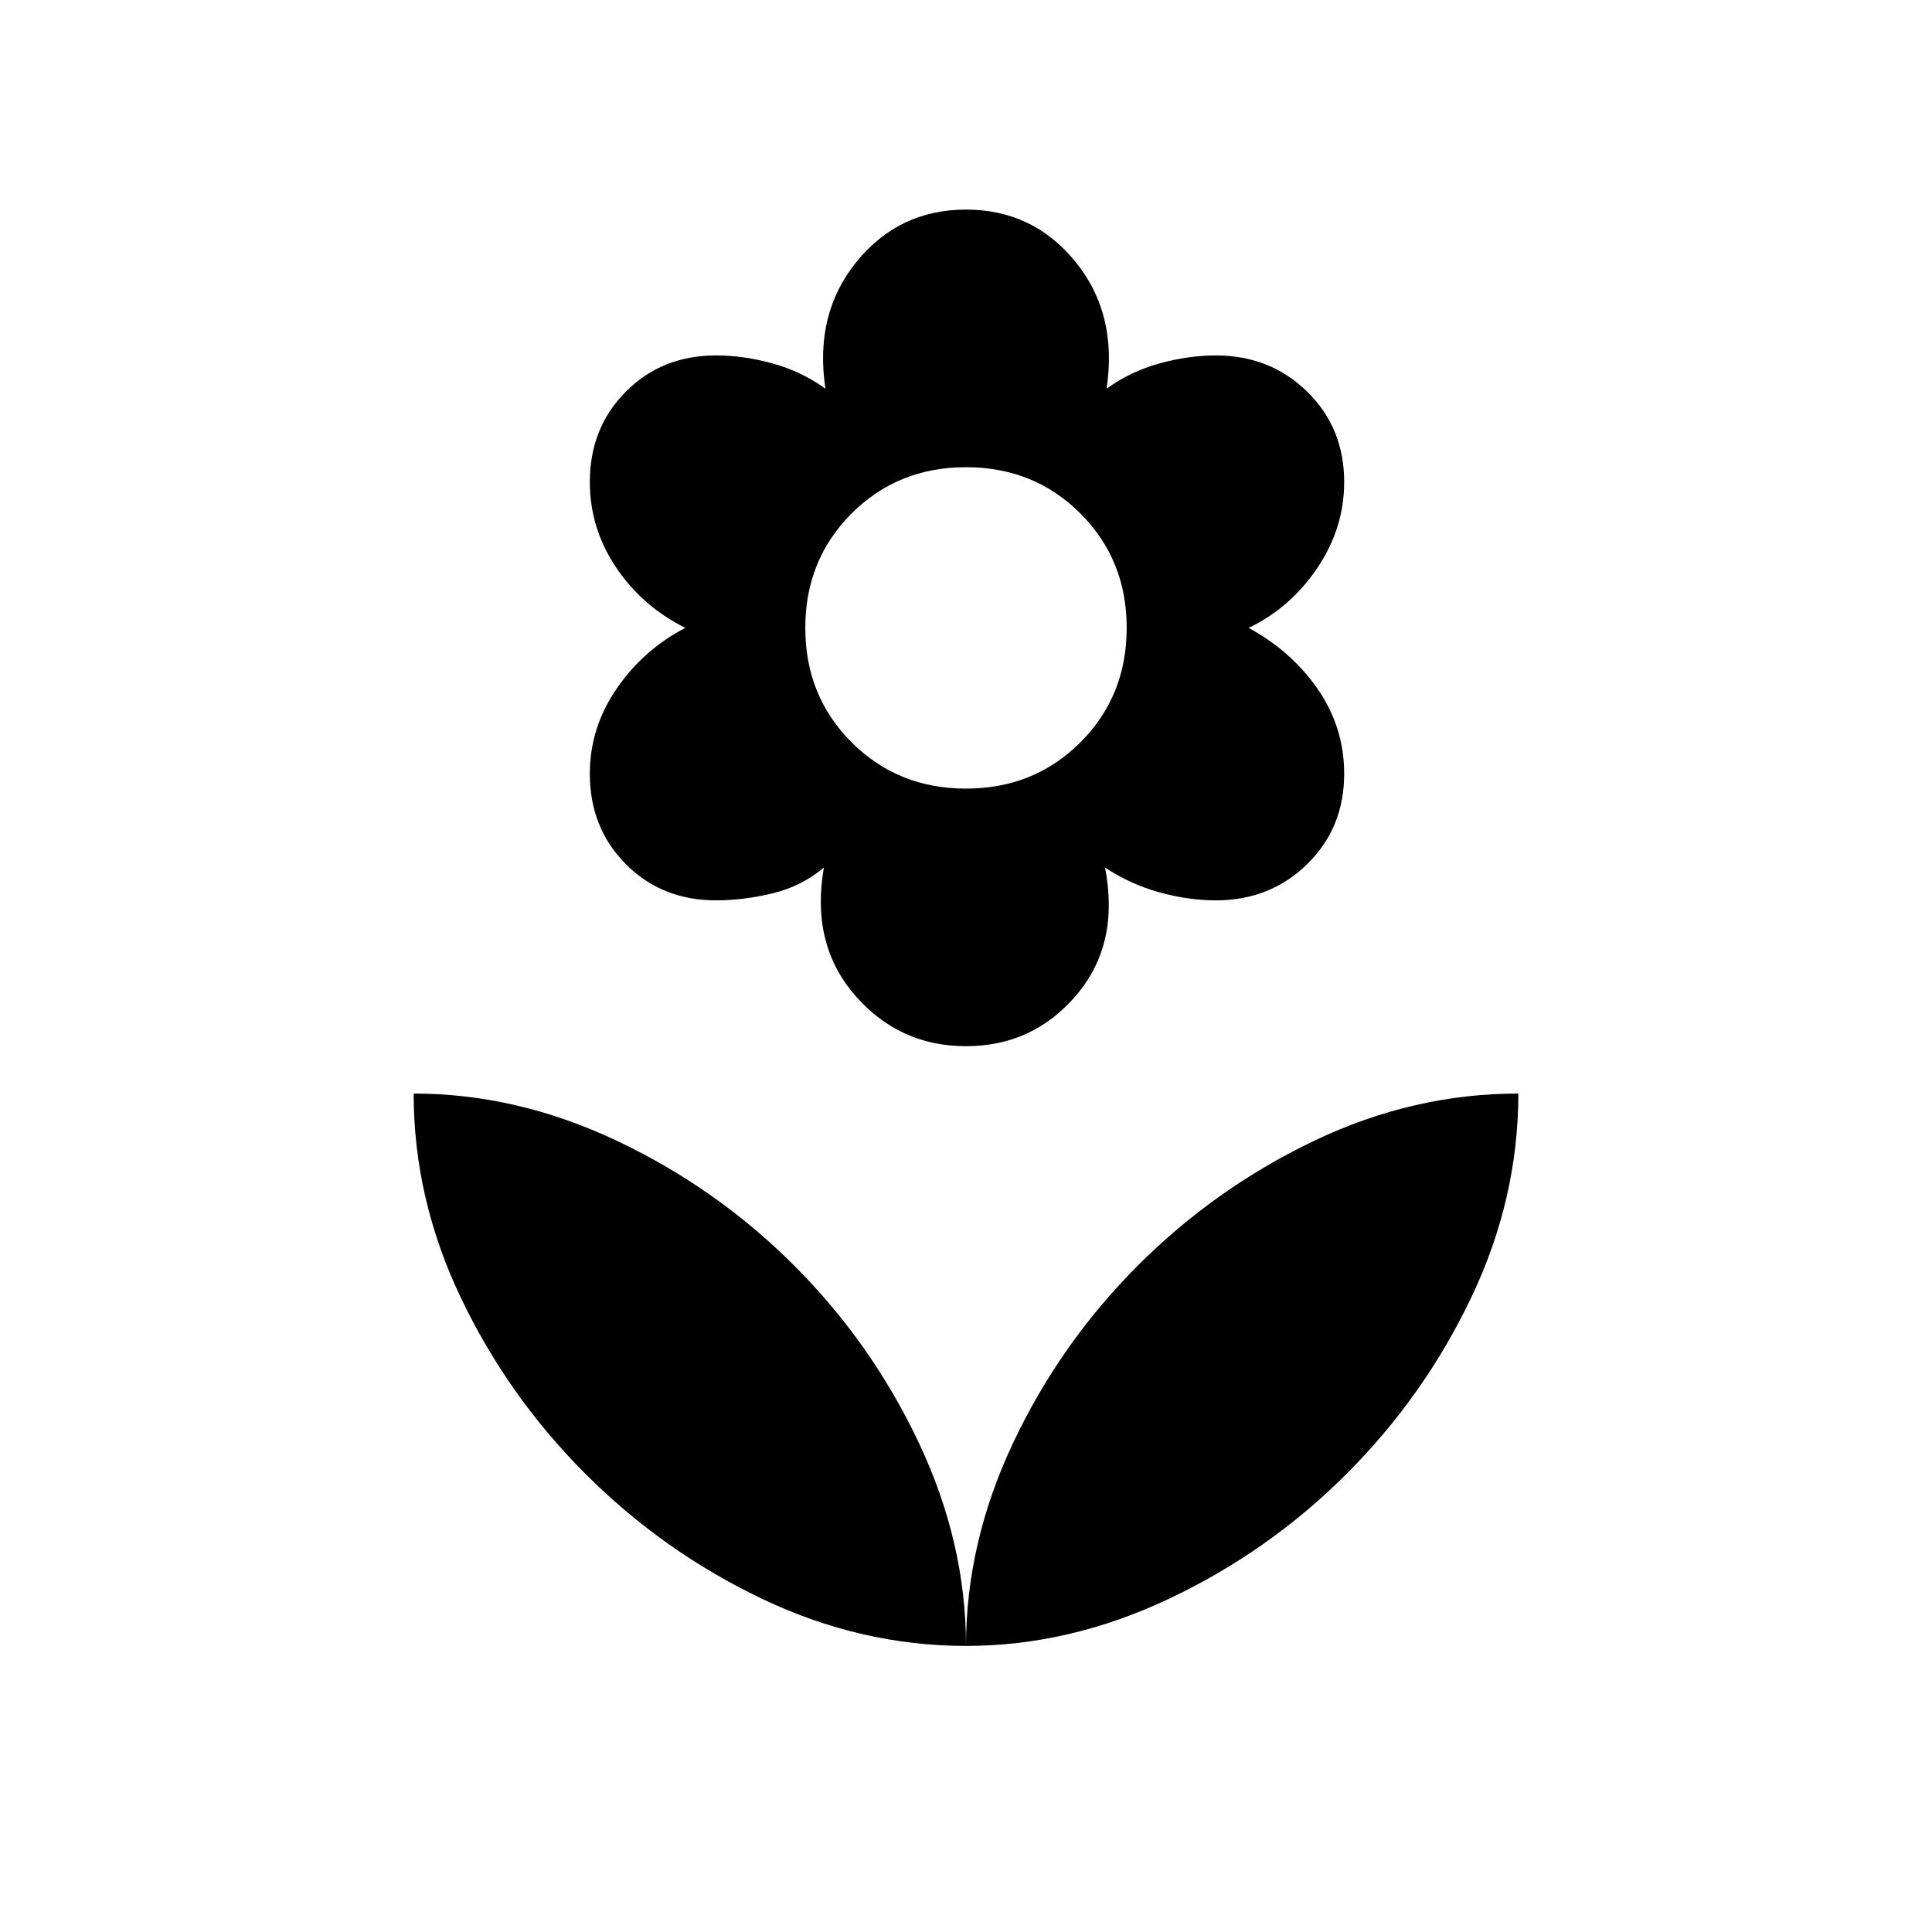 <svg xmlns="http://www.w3.org/2000/svg" height="20" viewBox="0 -960 960 960" width="20"><path d="M480-568.15q33.85 0 56.85-23t23-56.85q0-33.85-23-56.85t-56.85-23q-33.85 0-56.85 23t-23 56.85q0 33.85 23 56.85t56.85 23Zm0 128q-33.31 0-55.27-25.43-21.96-25.42-15.35-63.34-11 9.3-25.42 12.8-14.42 3.5-28.19 3.5-26.92 0-44.81-18-17.88-18-17.88-44.92 0-22.92 13.38-42.34 13.39-19.43 34.08-30.12-21.46-10.69-34.46-30.12-13-19.42-13-42.34 0-26.92 17.88-44.92 17.89-18 44.81-18 13.77 0 28.19 4 14.42 4 26.19 12.53-5.61-37.15 15.47-63.07 21.07-25.93 54.38-25.93t54.38 25.93q21.08 25.92 15.47 63.07 11.77-8.53 26.19-12.53 14.42-4 28.19-4 26.92 0 45.31 18 18.38 18 18.38 44.92 0 22.92-13.38 42.73-13.39 19.81-34.08 29.73 21.46 11.69 34.46 30.62 13 18.92 13 41.84 0 26.92-18.38 44.92-18.39 18-45.31 18-13.77 0-28.19-4-14.42-4-26.96-12.3 7.38 37.92-14.2 63.34-21.57 25.43-54.88 25.43Zm0 298q0-51.31 23.42-100.89 23.43-49.58 62-88.15 38.58-38.58 87.66-62 49.07-23.43 101.38-23.43 0 52.31-23.42 101.39t-62 87.65q-38.58 38.58-88.16 62-49.57 23.43-100.88 23.43Zm0 0q0-51.31-23.42-100.89-23.43-49.58-62-88.15-38.58-38.58-88.16-62-49.57-23.43-100.88-23.43 0 52.31 23.42 101.39t62 87.65q38.58 38.58 87.66 62 49.07 23.43 101.38 23.43Z"/></svg>